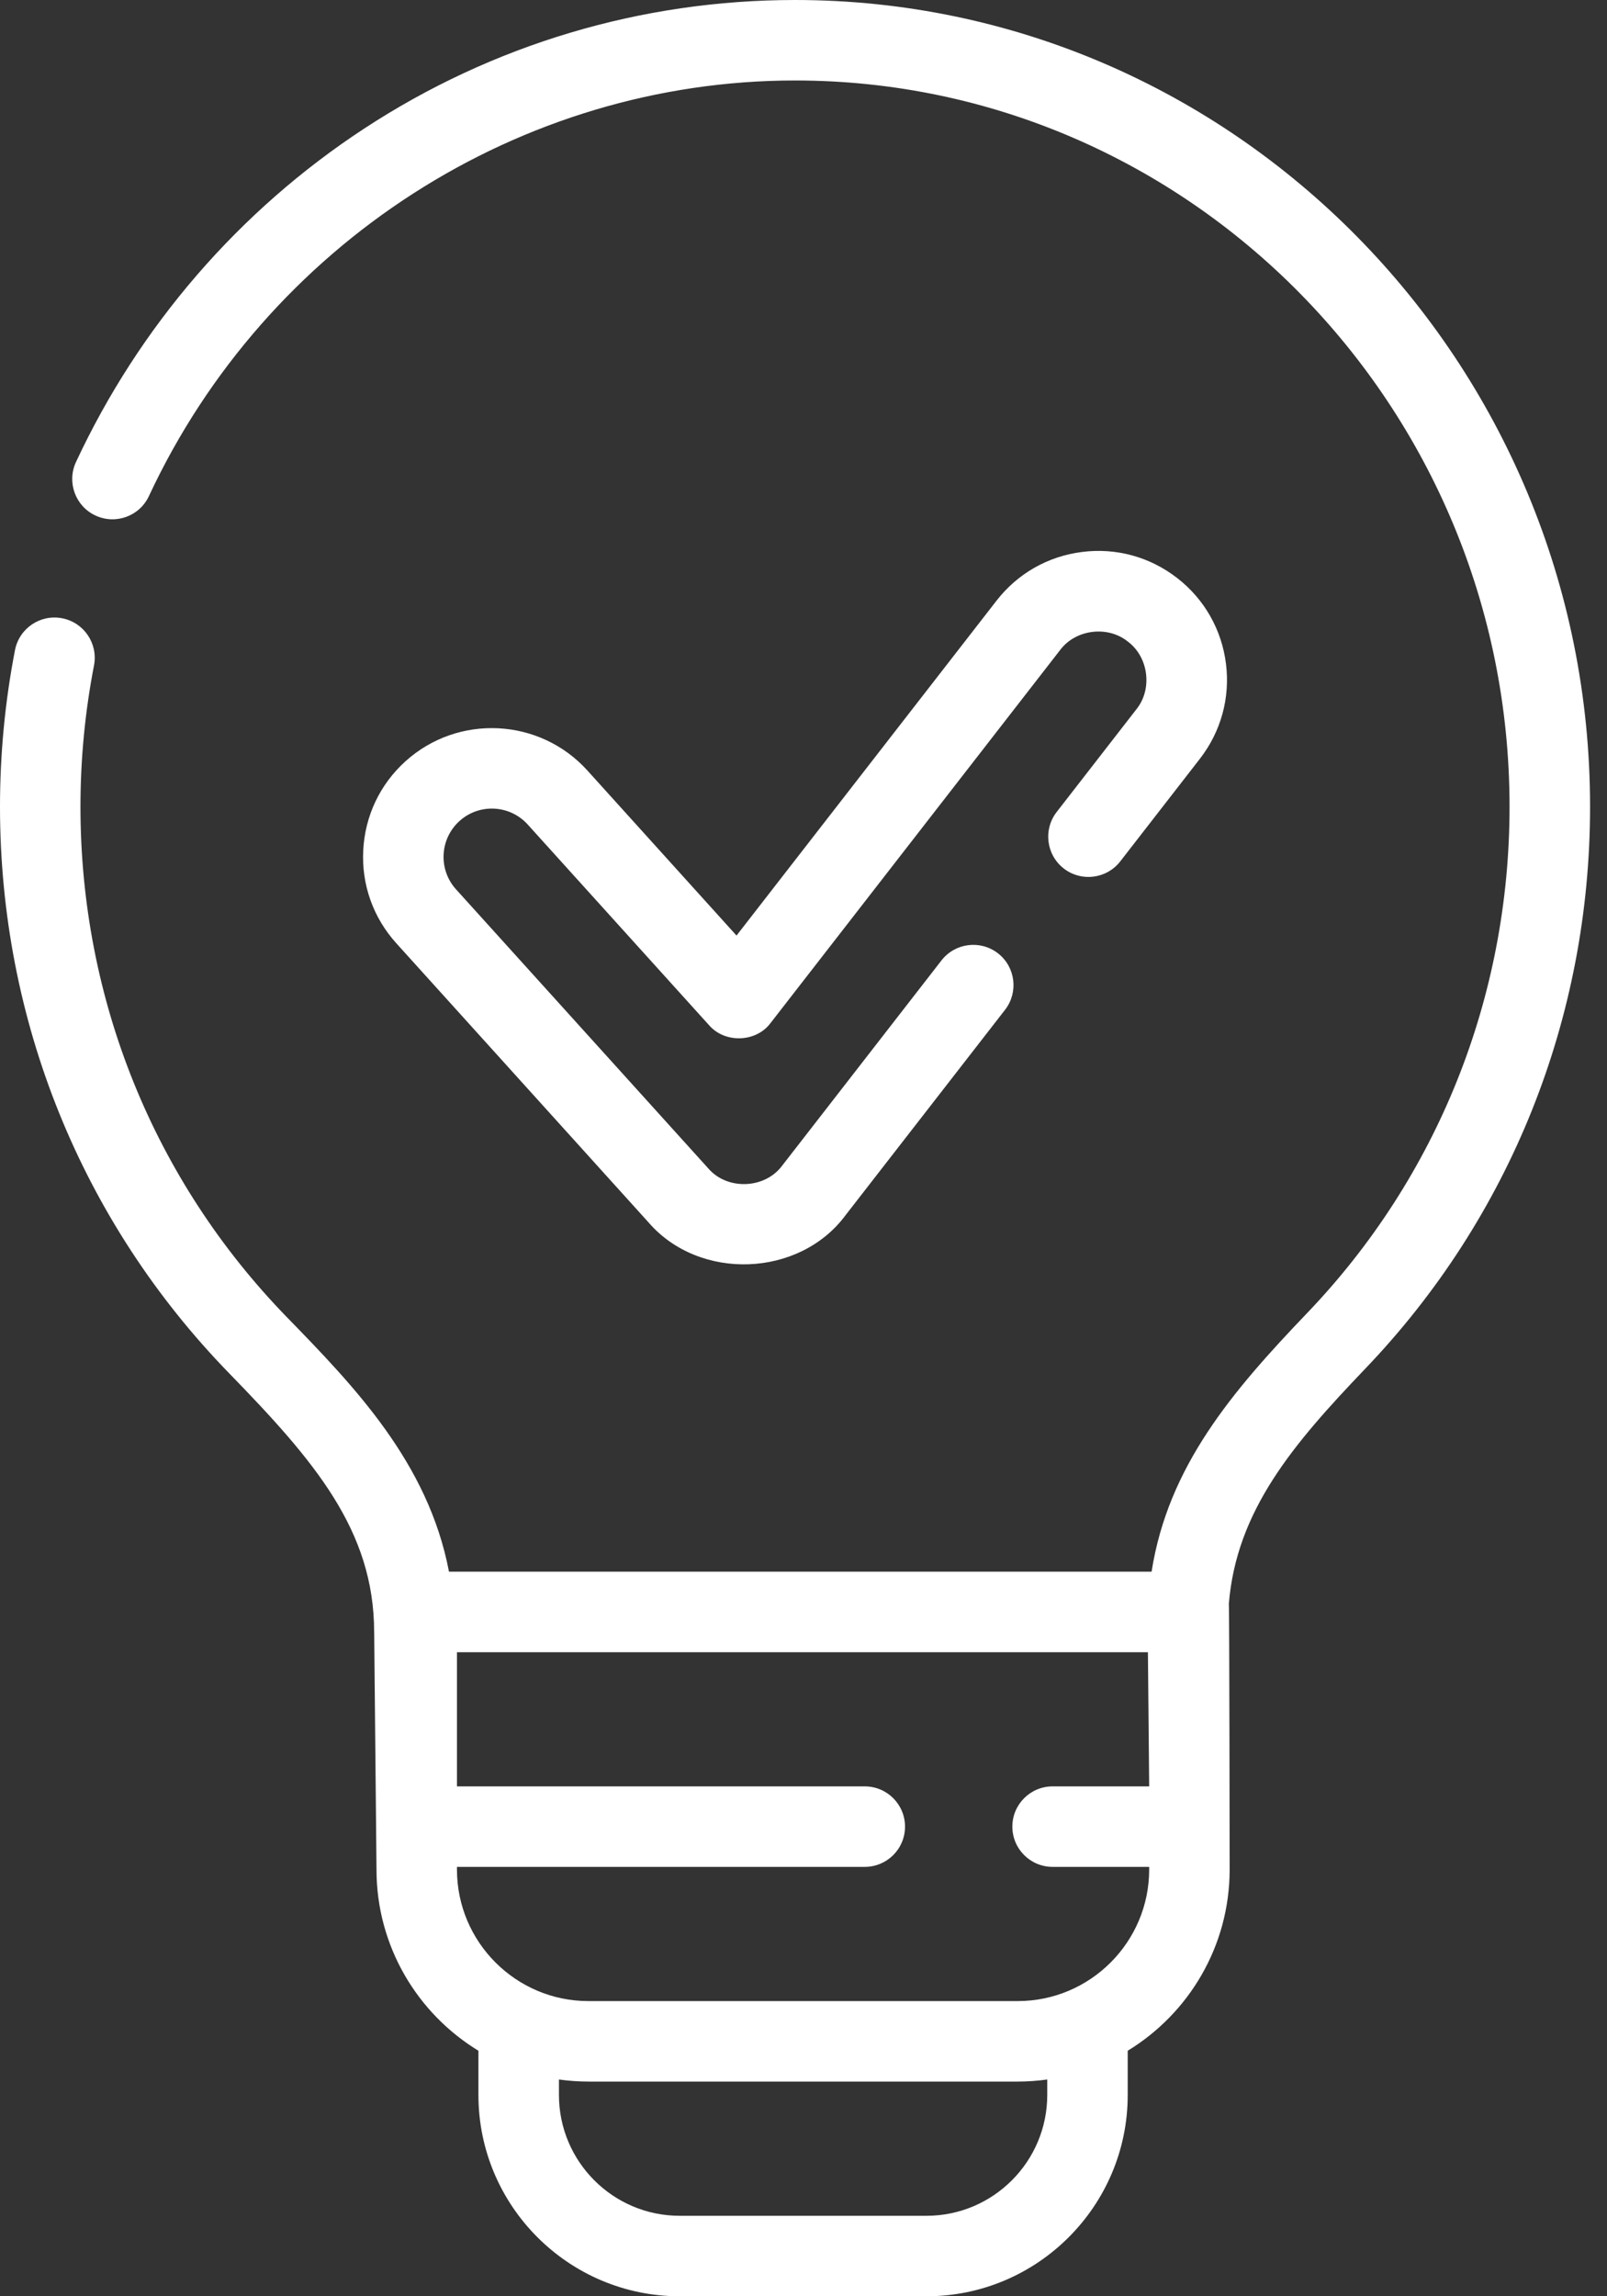 <svg width="28" height="40" viewBox="0 0 28 40" fill="none" xmlns="http://www.w3.org/2000/svg">
<rect x="0" y="0" width="28" height="40" fill="#333333" stroke="none"/>
<path d="M27.705 14.052C27.705 6.303 21.491 0 13.852 0C11.177 0 8.58 0.775 6.342 2.242C4.166 3.669 2.43 5.677 1.324 8.048C1.161 8.399 1.312 8.817 1.663 8.98C2.015 9.144 2.432 8.992 2.595 8.641C4.646 4.244 9.065 1.402 13.852 1.402C20.717 1.402 26.302 7.077 26.302 14.052C26.302 17.364 25.05 20.497 22.777 22.871C21.467 24.239 20.352 25.546 20.065 27.378H7.823C7.461 25.477 6.164 24.142 4.998 22.944C2.68 20.561 1.402 17.403 1.402 14.052C1.402 13.224 1.482 12.396 1.638 11.591C1.711 11.211 1.463 10.843 1.083 10.77C0.703 10.696 0.335 10.944 0.261 11.325C0.088 12.217 0 13.135 0 14.052C0 17.77 1.418 21.276 3.993 23.922C5.472 25.442 6.519 26.655 6.519 28.433C6.519 28.44 6.519 28.446 6.52 28.452L6.56 32.567C6.56 33.902 7.272 35.074 8.336 35.723V36.494C8.336 38.427 9.909 40 11.842 40H16.143C18.076 40 19.649 38.427 19.649 36.494V35.723C20.713 35.074 21.425 33.902 21.425 32.567C21.425 32.567 21.421 27.983 21.411 27.938C21.544 26.313 22.529 25.158 23.79 23.84C26.314 21.204 27.705 17.727 27.705 14.052ZM18.247 36.494C18.247 37.654 17.303 38.598 16.143 38.598H11.842C10.682 38.598 9.739 37.654 9.739 36.494V36.224C9.907 36.247 10.078 36.26 10.253 36.26H17.732C17.907 36.26 18.078 36.247 18.247 36.224V36.494ZM17.732 34.858H10.253C8.99 34.858 7.962 33.83 7.962 32.567V32.52H15.068C15.455 32.52 15.769 32.207 15.769 31.819C15.769 31.432 15.455 31.118 15.068 31.118H7.962V28.781H20.001L20.023 31.118H18.34C17.953 31.118 17.639 31.432 17.639 31.819C17.639 32.207 17.953 32.52 18.34 32.52H20.023V32.567C20.023 33.83 18.995 34.858 17.732 34.858Z" fill="white"/>
<path d="M18.411 14.145C18.174 14.45 18.229 14.891 18.535 15.129C18.84 15.366 19.281 15.311 19.519 15.005L20.907 13.217C21.274 12.744 21.436 12.155 21.361 11.561C21.286 10.966 20.984 10.436 20.511 10.069C20.037 9.701 19.449 9.539 18.854 9.615C18.26 9.689 17.73 9.991 17.362 10.465L12.833 16.297L10.234 13.421C9.404 12.504 7.983 12.432 7.065 13.261C6.62 13.663 6.359 14.214 6.329 14.813C6.298 15.412 6.503 15.986 6.905 16.431L11.299 21.293C12.184 22.319 13.932 22.256 14.736 21.164L17.512 17.59C17.749 17.284 17.694 16.843 17.388 16.606C17.082 16.369 16.642 16.424 16.404 16.73L13.629 20.304C13.327 20.713 12.67 20.737 12.34 20.352L7.945 15.491C7.634 15.146 7.661 14.613 8.006 14.302C8.35 13.991 8.883 14.018 9.194 14.362L12.354 17.858C12.63 18.178 13.177 18.16 13.428 17.818L18.47 11.325C18.74 10.962 19.3 10.892 19.651 11.176C20.014 11.446 20.084 12.006 19.799 12.357L18.411 14.145Z" fill="white"/>
</svg>

